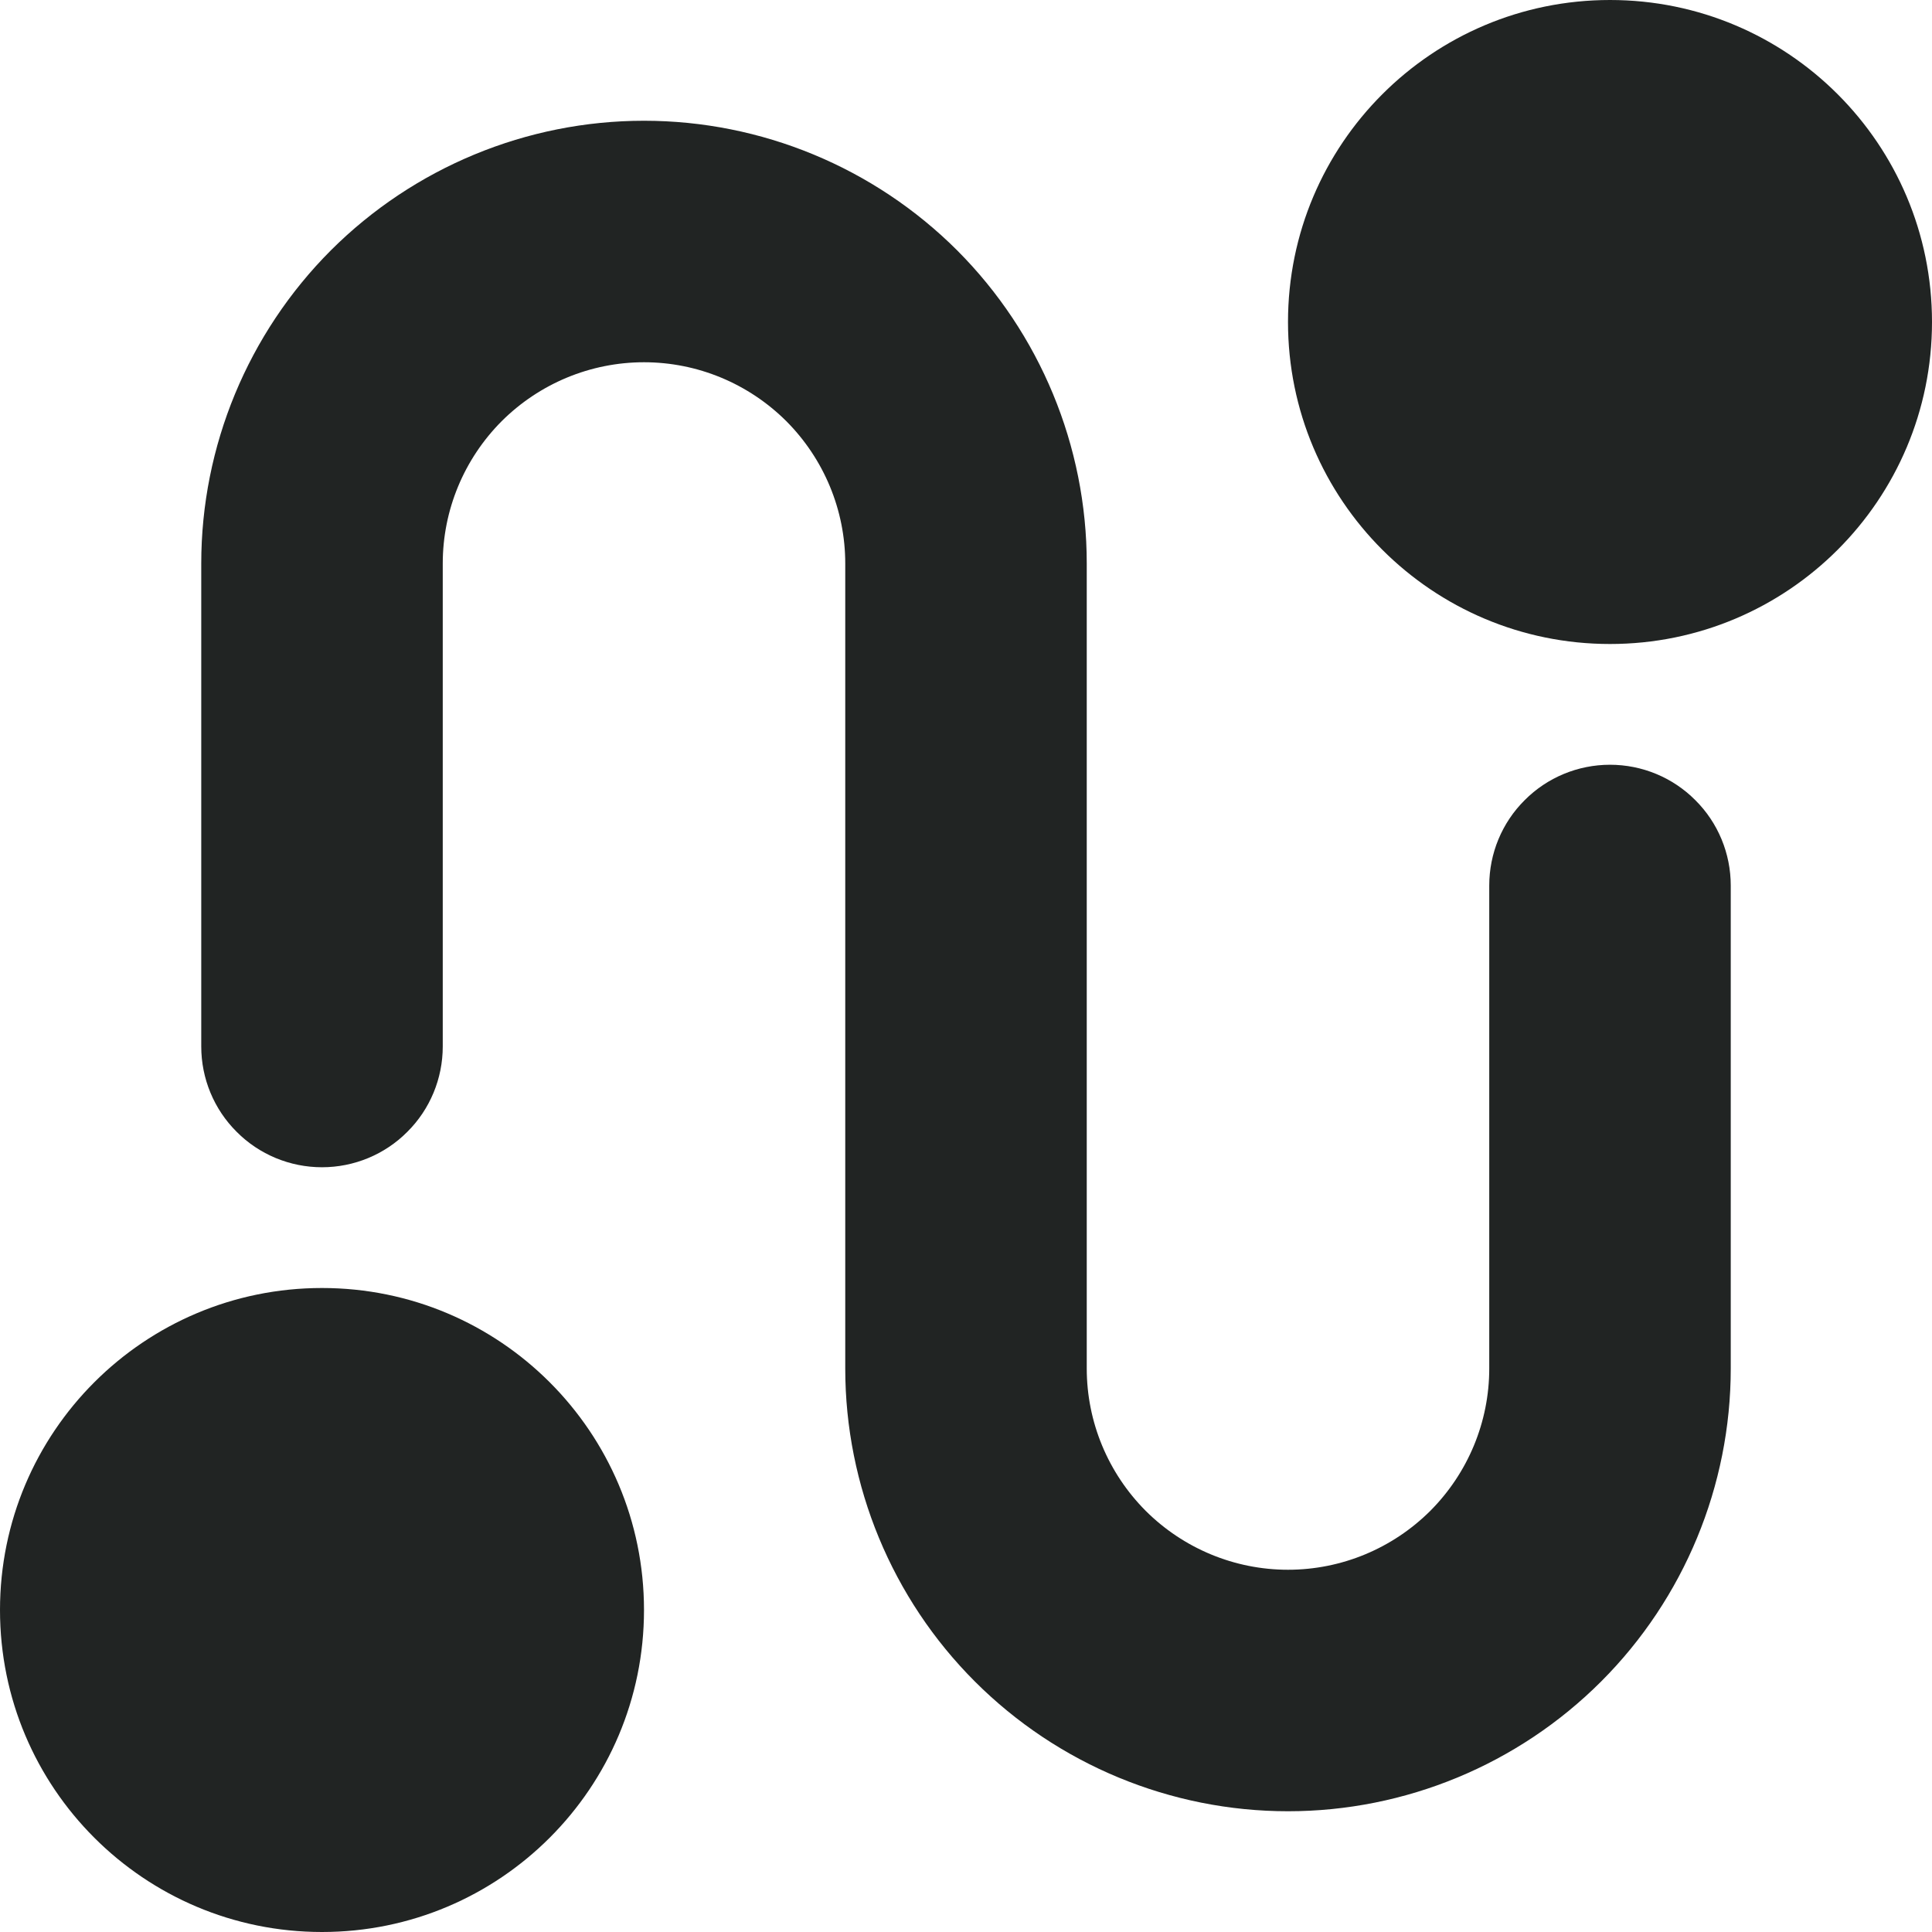 <svg width="100%" height="100%" viewBox="0 0 12 12" fill="none" xmlns="http://www.w3.org/2000/svg">
<g clip-path="url(#clip0_4231_15373)">
<path fill-rule="evenodd" clip-rule="evenodd" d="M10 4C11.105 4 12 3.105 12 2C12 0.895 11.105 0 10 0C8.895 0 8 0.895 8 2C8 3.105 8.895 4 10 4ZM2 12C3.105 12 4 11.105 4 10C4 8.895 3.105 8 2 8C0.895 8 0 8.895 0 10C0 11.105 0.895 12 2 12ZM9.47 4.97C9.61 4.829 9.801 4.75 10 4.75C10.199 4.75 10.39 4.829 10.53 4.97C10.671 5.11 10.75 5.301 10.75 5.5V8.5C10.75 9.229 10.46 9.929 9.945 10.444C9.429 10.96 8.729 11.25 8 11.25C7.271 11.25 6.571 10.96 6.055 10.444C5.54 9.929 5.25 9.229 5.25 8.5V3.5C5.25 3.168 5.118 2.851 4.884 2.616C4.649 2.382 4.332 2.25 4 2.25C3.668 2.25 3.351 2.382 3.116 2.616C2.882 2.851 2.75 3.168 2.75 3.5V6.5C2.75 6.699 2.671 6.89 2.53 7.03C2.39 7.171 2.199 7.25 2 7.25C1.801 7.25 1.61 7.171 1.47 7.03C1.329 6.89 1.25 6.699 1.25 6.5V3.5C1.25 2.771 1.54 2.071 2.055 1.555C2.571 1.04 3.271 0.75 4 0.75C4.729 0.75 5.429 1.04 5.945 1.555C6.46 2.071 6.75 2.771 6.75 3.5V8.5C6.75 8.832 6.882 9.149 7.116 9.384C7.351 9.618 7.668 9.75 8 9.75C8.332 9.75 8.649 9.618 8.884 9.384C9.118 9.149 9.25 8.832 9.25 8.5V5.5C9.25 5.301 9.329 5.11 9.47 4.97Z" fill="#212423"/>
</g>
</svg>

